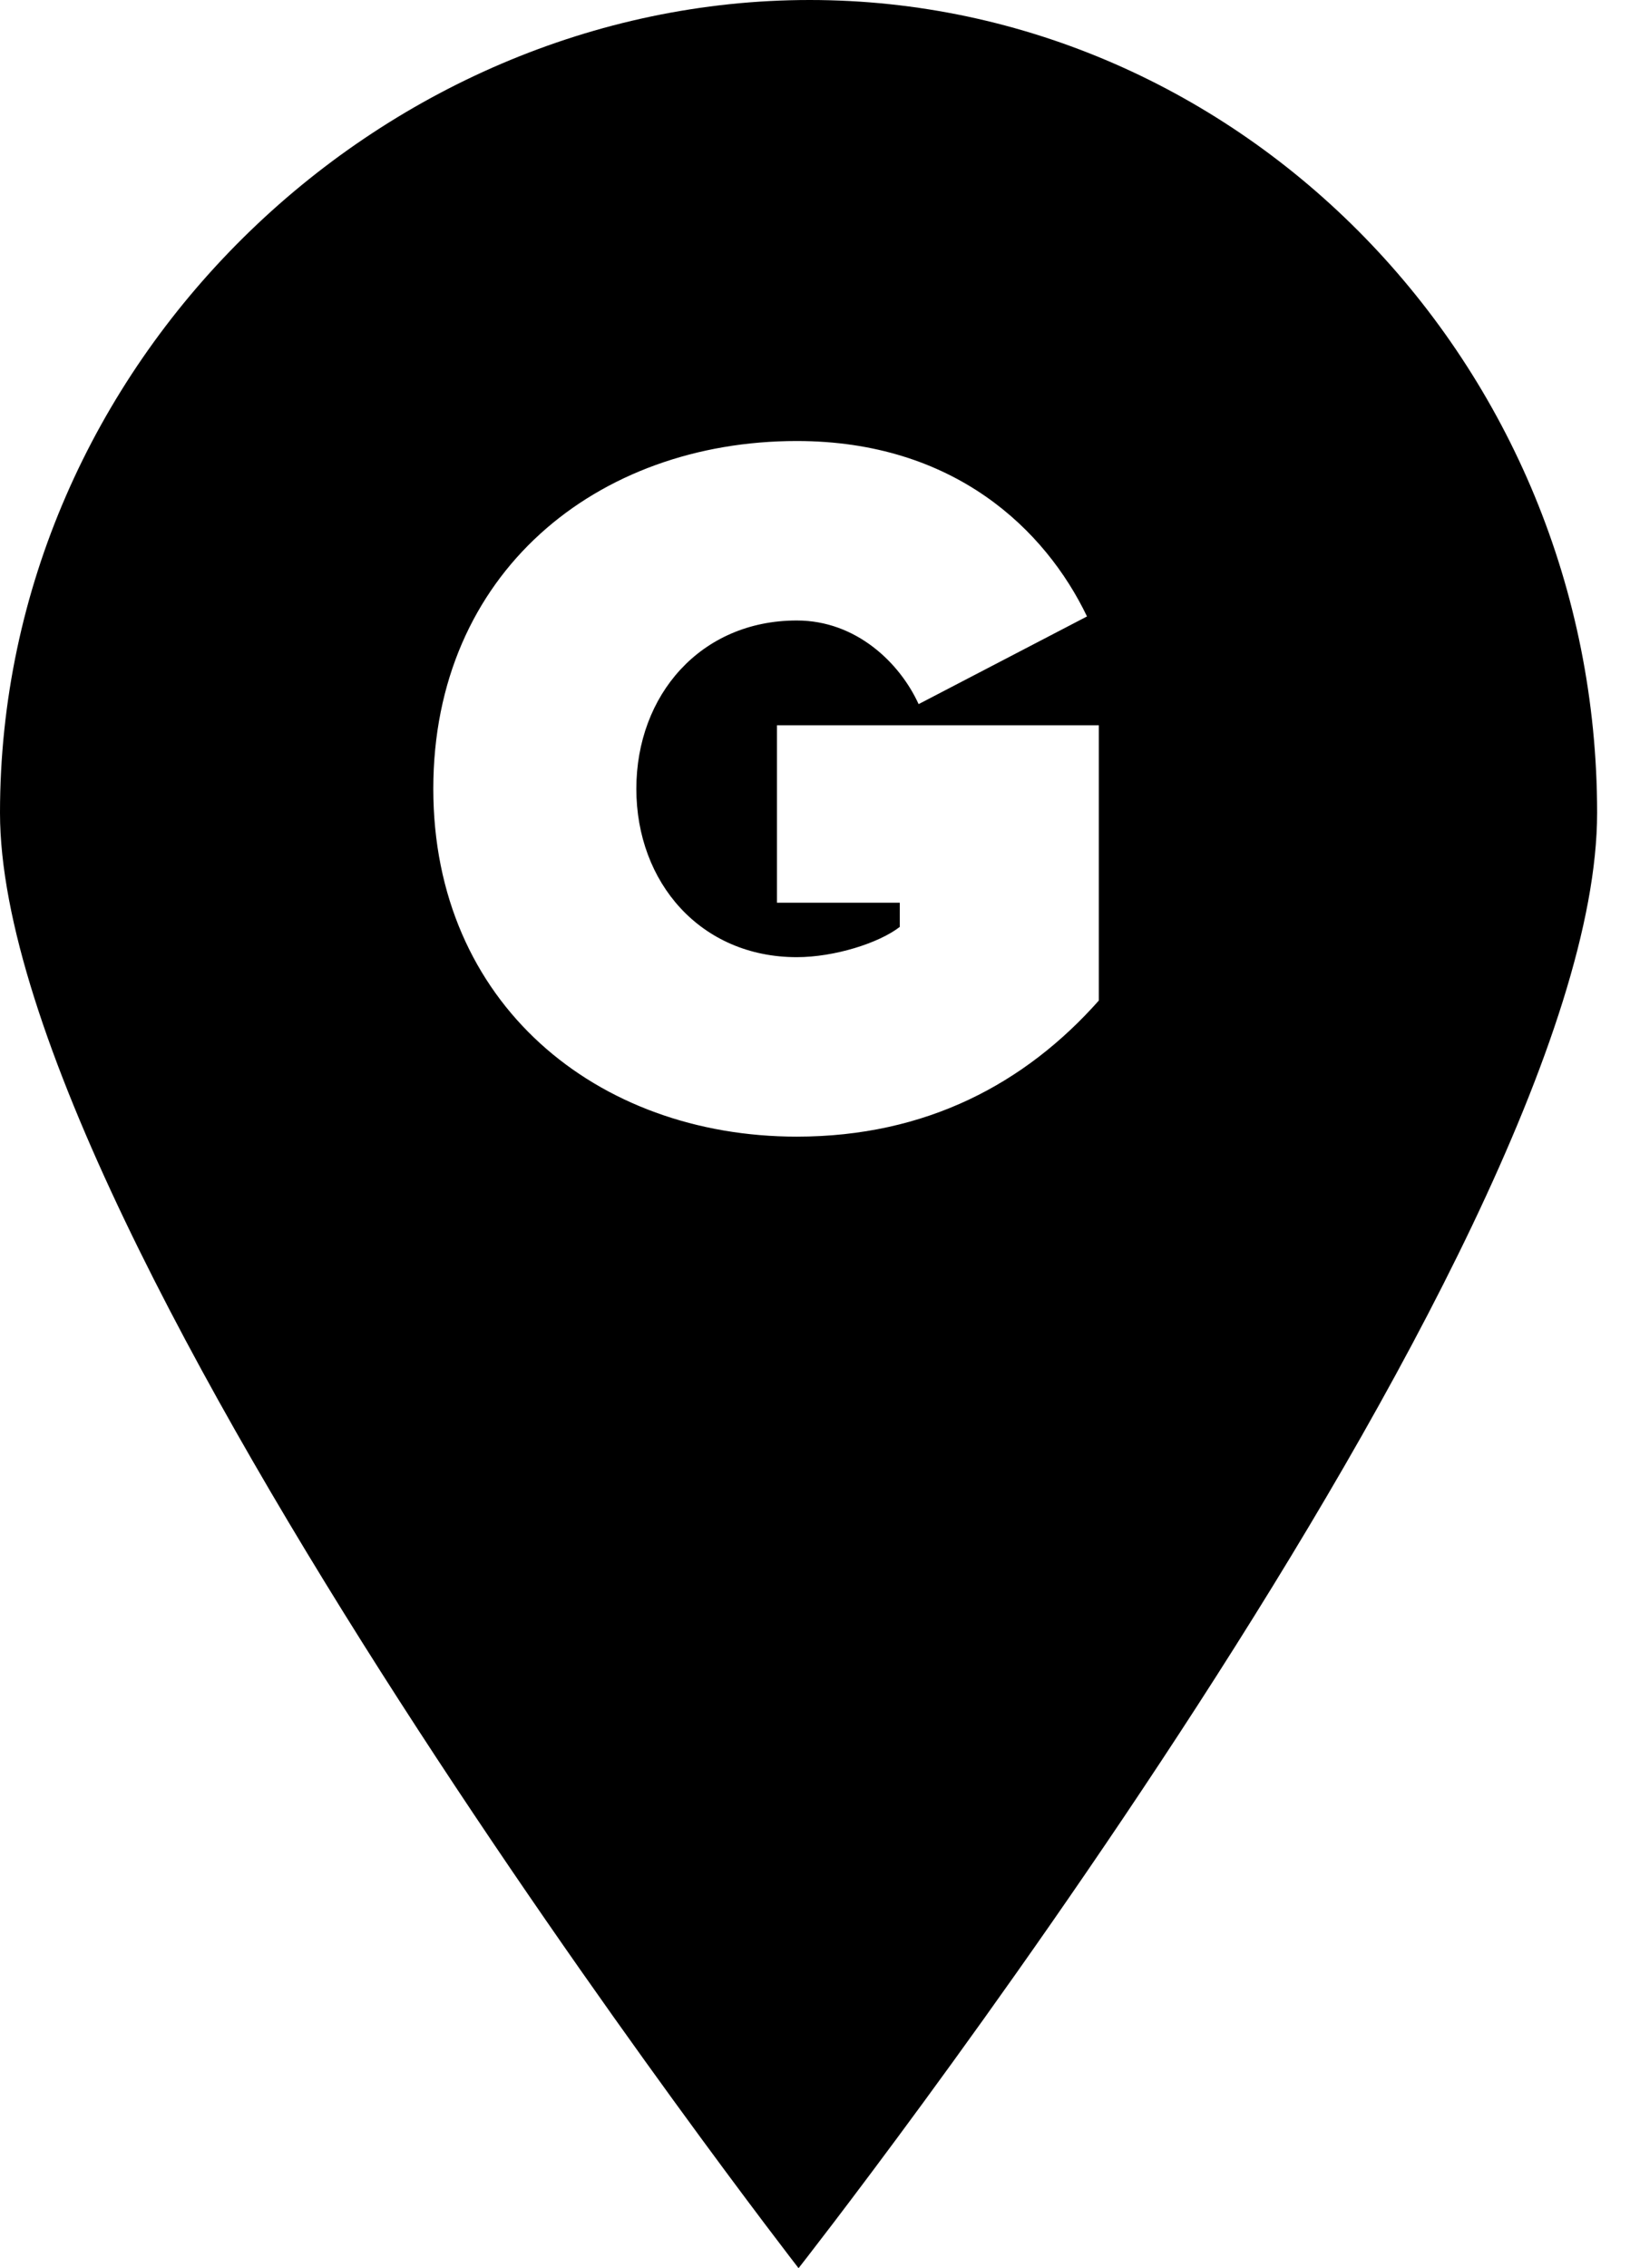 <svg id="marker-letter-g" width="23" height="32" viewBox="0 0 23 32" xmlns="http://www.w3.org/2000/svg"><path fill="currentColor" d="M11.268 32c0 0-11.268-14.507-11.268-20.533 0-6.347 5.346-11.467 11.425-11.467s11.111 5.12 11.111 11.467c0 6.187-11.268 20.533-11.268 20.533v0zM11.243 16.036c1.831 0 3.228-0.754 4.262-1.92v-3.883h-4.542v2.503h1.733v0.341c-0.293 0.228-0.922 0.427-1.453 0.427-1.356 0-2.264-1.052-2.264-2.375s0.908-2.375 2.264-2.375c0.838 0 1.453 0.597 1.719 1.18l2.376-1.237c-0.587-1.223-1.873-2.475-4.095-2.475-2.823 0-5.129 1.863-5.129 4.907 0 3.029 2.306 4.907 5.129 4.907z"/><rect fill="none" x="0" y="0" width="23" height="32"></rect></svg>